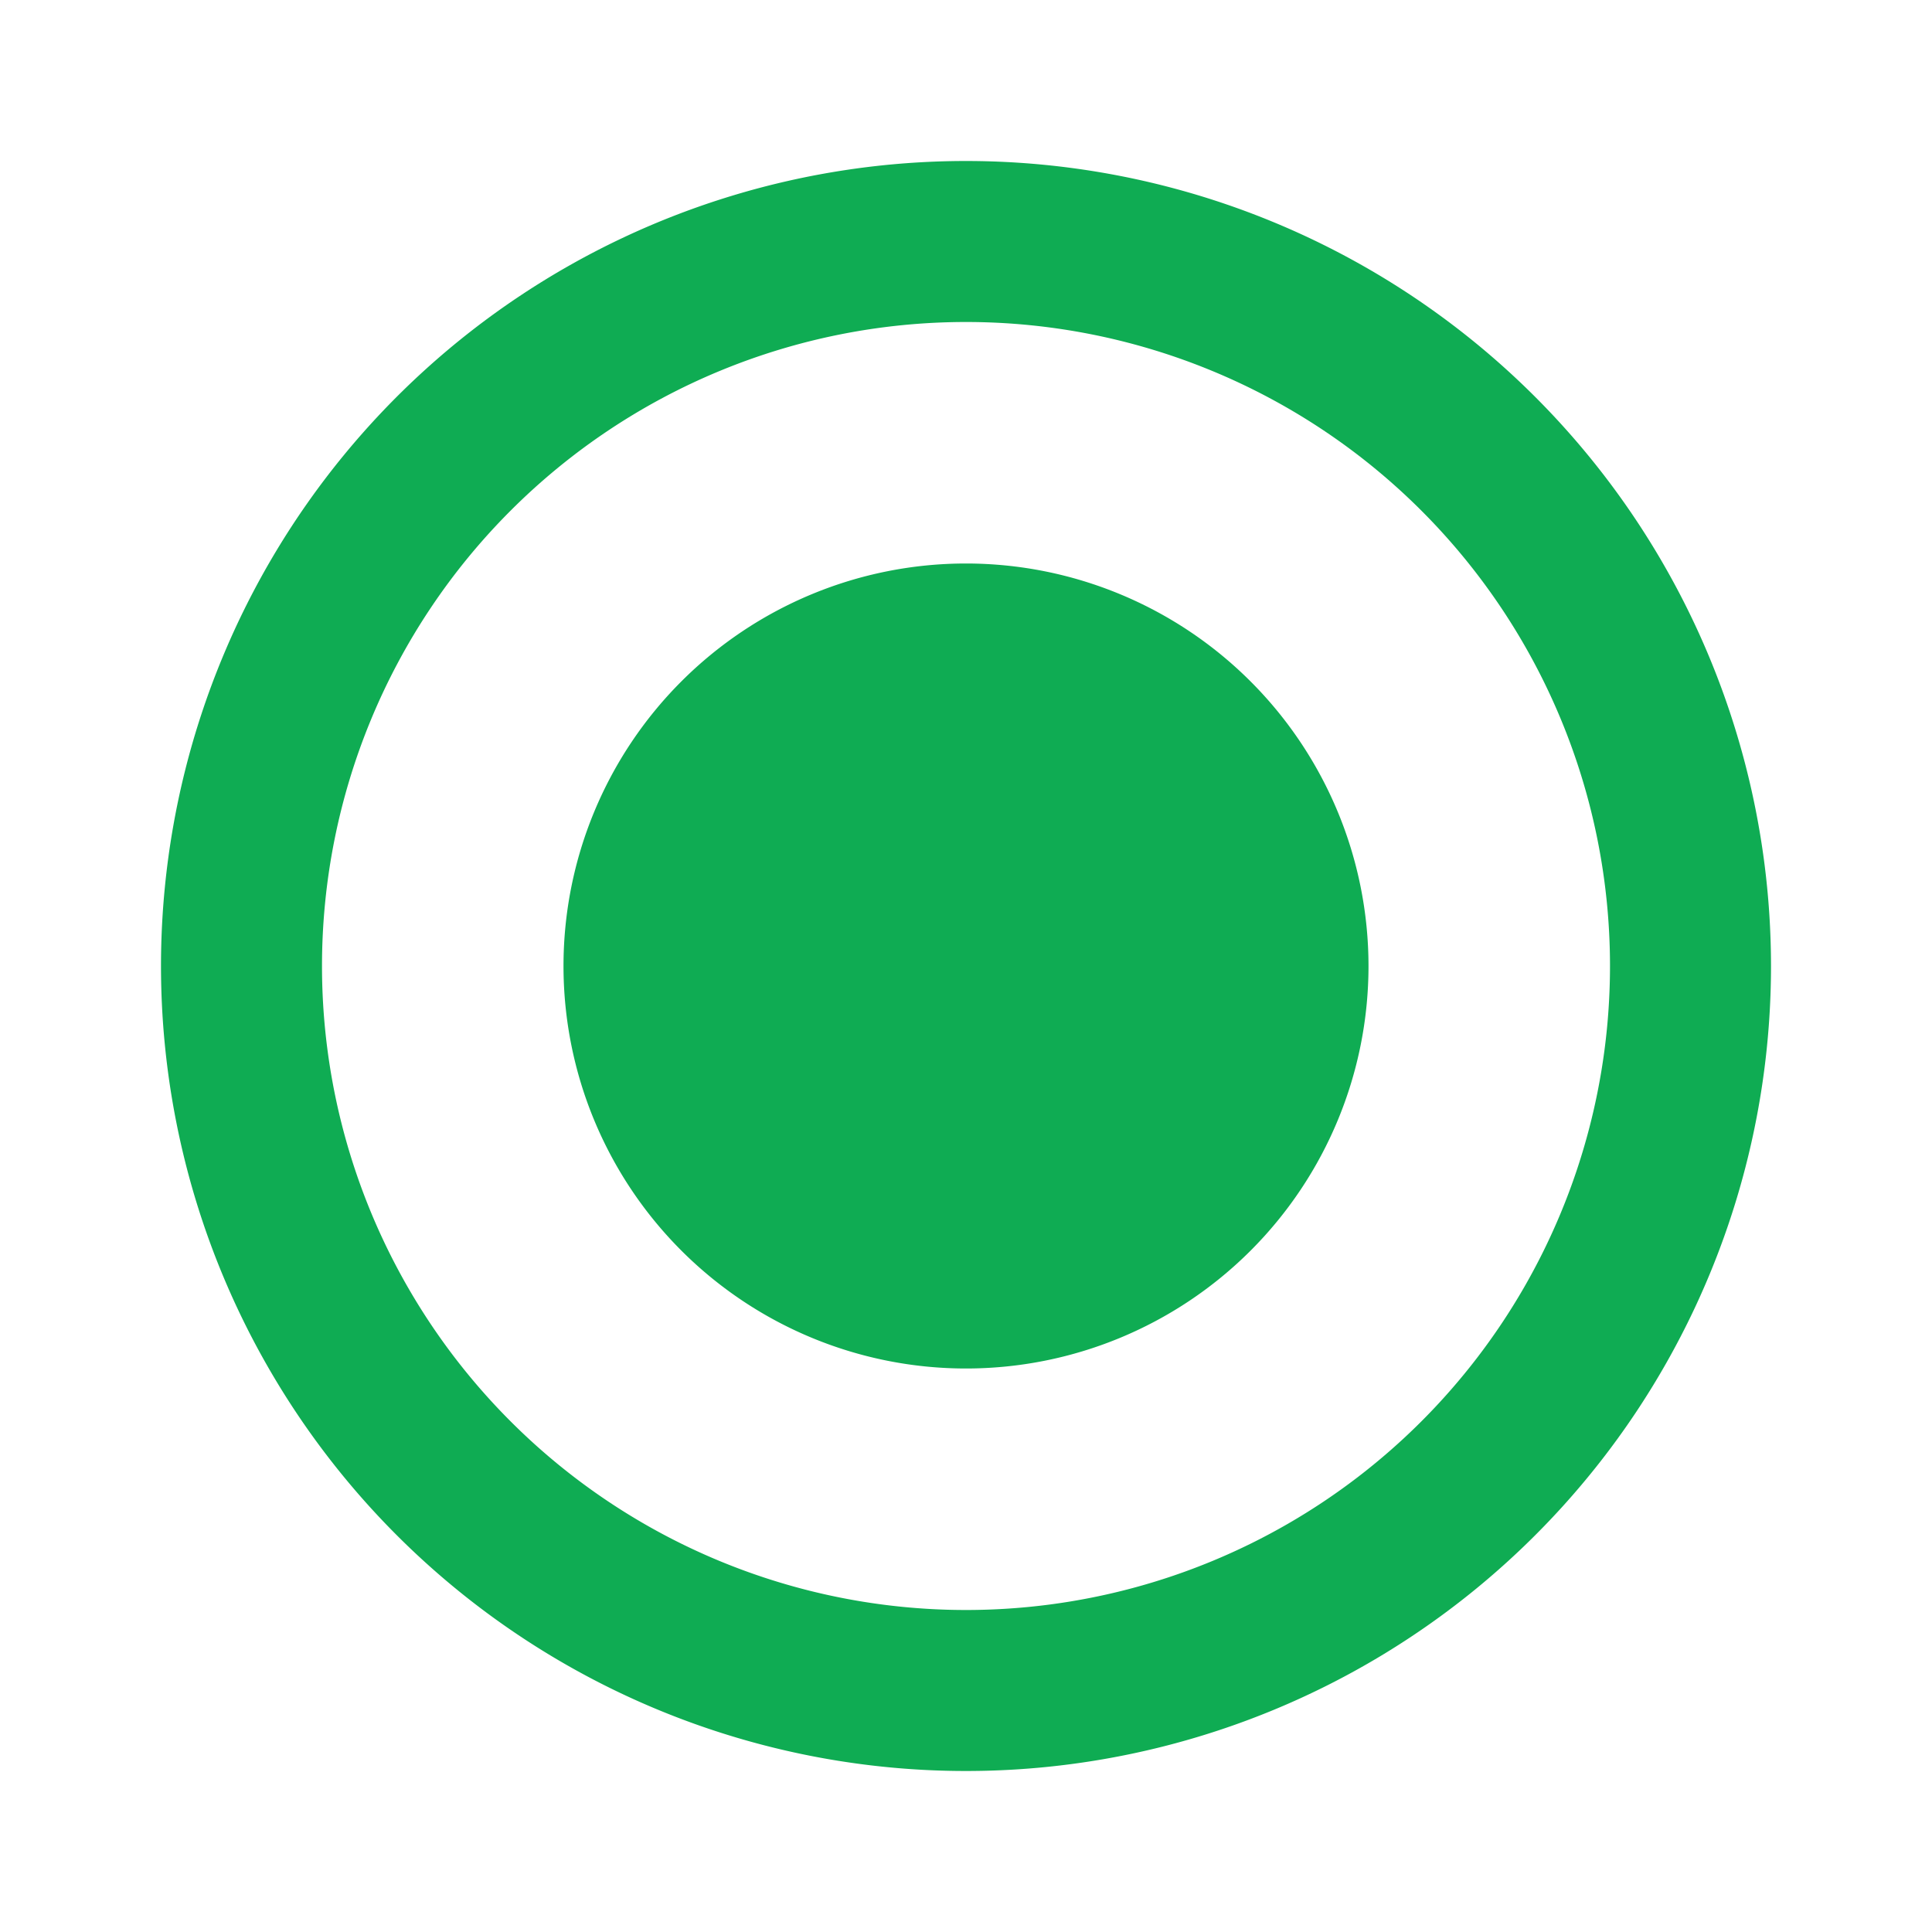 <svg id="baseline-radio_button_checked-24px" xmlns="http://www.w3.org/2000/svg" width="15" height="15" viewBox="0 0 15 15">
  <path id="Path_111" data-name="Path 111" d="M8.25,5.125A3.125,3.125,0,1,0,11.375,8.25,3.126,3.126,0,0,0,8.25,5.125ZM8.25,2A6.25,6.25,0,1,0,14.5,8.25,6.252,6.252,0,0,0,8.25,2Zm0,11.25a5,5,0,1,1,5-5A5,5,0,0,1,8.25,13.25Z" transform="translate(-0.75 -0.75)" fill="#0fac53"/>
  <path id="Path_112" data-name="Path 112" d="M0,0H15V15H0Z" fill="none"/>
</svg>
